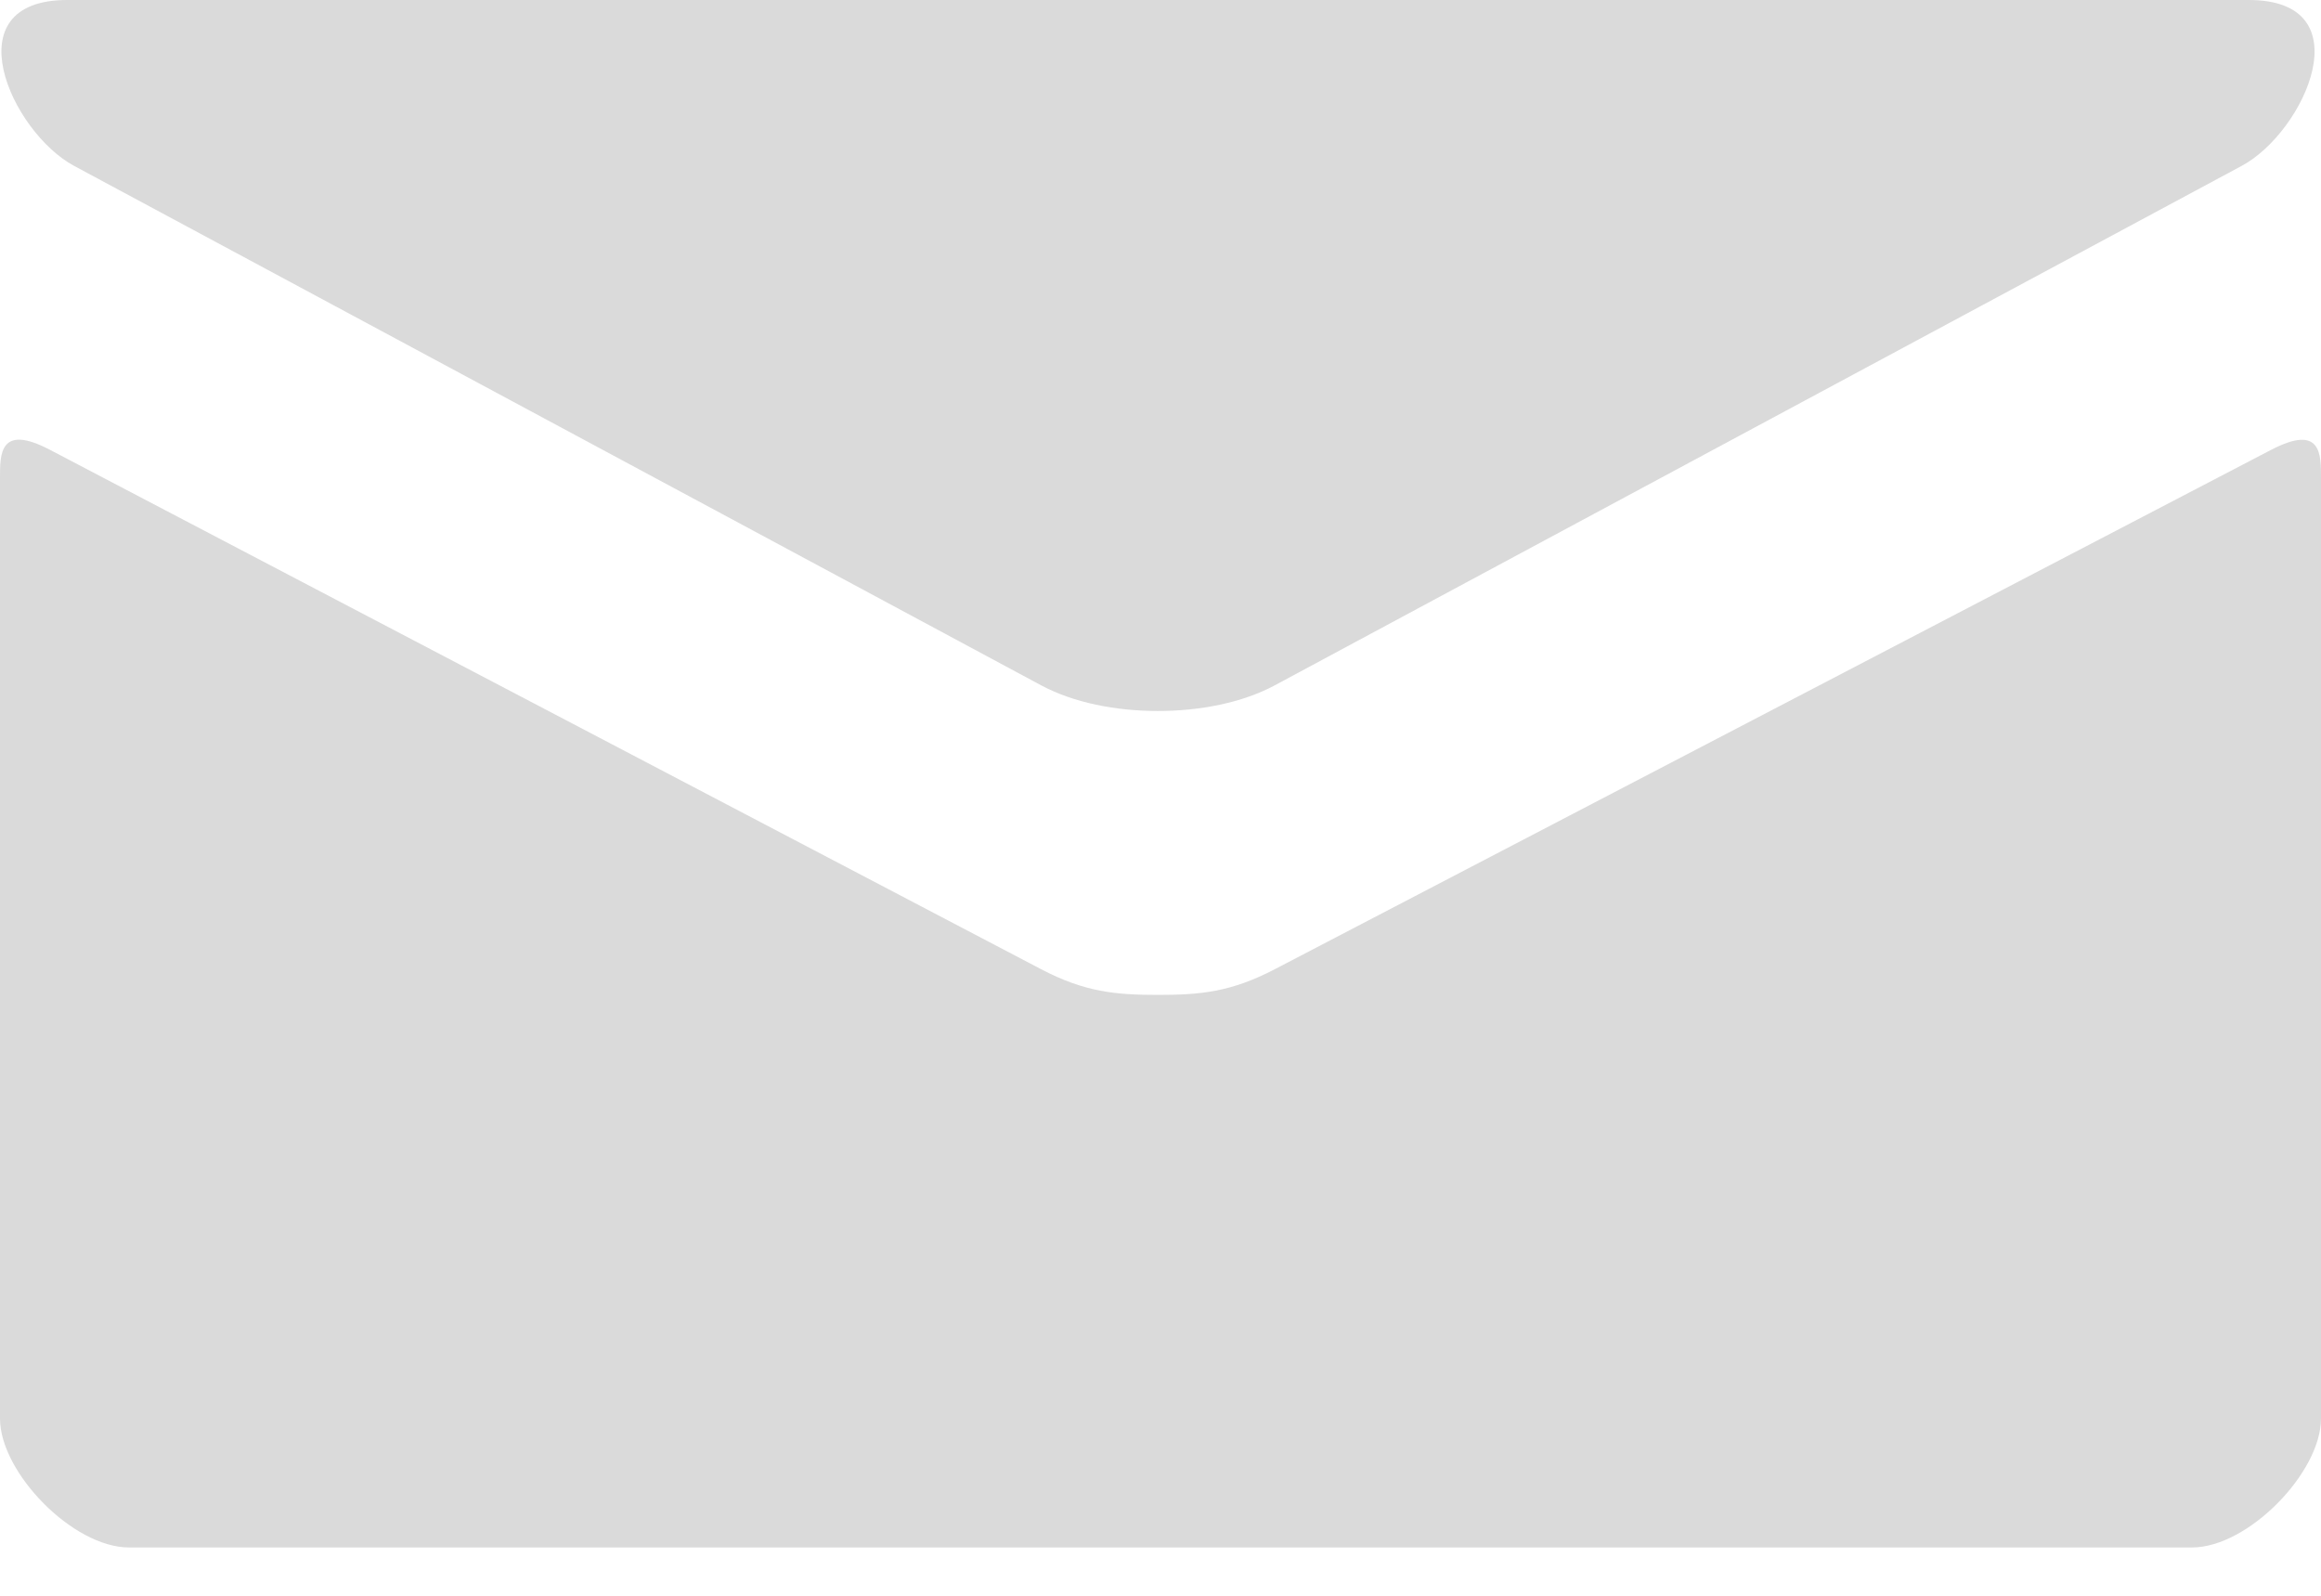 <svg width="16" height="11" viewBox="0 0 16 11" fill="none" xmlns="http://www.w3.org/2000/svg">
<path d="M0.51 1.143C0.944 1.376 6.953 4.604 7.177 4.724C7.401 4.844 7.691 4.901 7.982 4.901C8.274 4.901 8.564 4.844 8.788 4.724C9.012 4.604 15.02 1.376 15.454 1.143C15.889 0.909 16.3 0 15.502 0H0.463C-0.334 0 0.076 0.909 0.51 1.143ZM15.656 3.101C15.163 3.358 9.09 6.523 8.788 6.681C8.485 6.839 8.274 6.858 7.982 6.858C7.691 6.858 7.479 6.839 7.177 6.681C6.875 6.523 0.836 3.357 0.343 3.1C-0.004 2.919 1.43655e-06 3.132 1.43655e-06 3.295C1.43655e-06 3.459 1.43655e-06 9.778 1.43655e-06 9.778C1.43655e-06 10.151 0.503 10.667 0.889 10.667H15.111C15.497 10.667 16 10.151 16 9.778C16 9.778 16 3.46 16 3.296C16 3.132 16.004 2.92 15.656 3.101Z" fill="#DADADA"/>
</svg>
